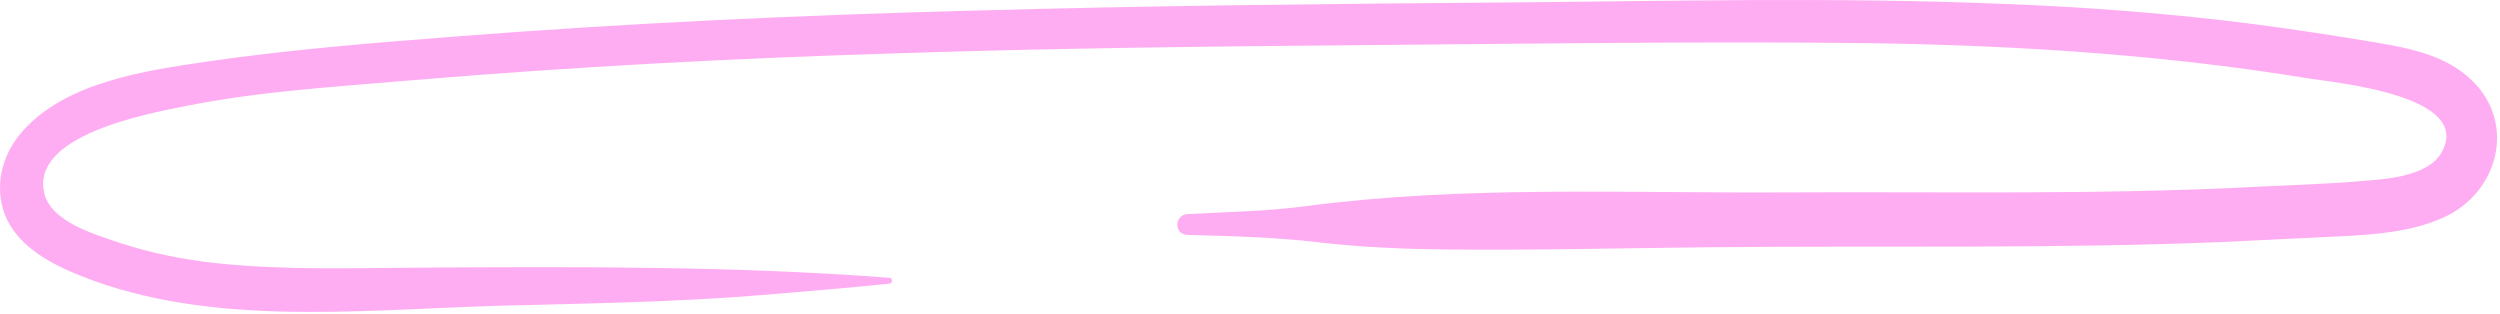 <svg width="565" height="71" viewBox="0 0 565 71" fill="none" xmlns="http://www.w3.org/2000/svg">
<path d="M201.061 62.785C165.761 60.085 129.961 60.285 94.561 60.485C79.361 60.585 64.061 61.085 48.961 59.485C41.461 58.685 33.961 57.185 26.761 54.785C21.461 52.985 11.761 50.185 10.061 43.885C6.561 30.585 33.461 25.685 41.361 24.085C58.561 20.585 76.361 19.585 93.761 18.085C129.661 15.085 165.661 13.185 201.661 12.085C237.661 10.885 273.661 10.485 309.661 10.185C345.061 9.885 380.561 9.385 416.061 9.685C451.261 9.985 486.661 11.985 521.461 17.685C527.761 18.685 559.461 21.585 551.661 34.685C548.561 39.785 539.461 40.485 534.161 40.885C526.261 41.585 518.361 41.785 510.461 42.185C474.861 44.085 439.161 43.285 403.461 43.485C367.561 43.685 330.861 41.885 295.161 46.585C286.261 47.785 277.261 47.885 268.361 48.385C265.361 48.585 265.261 52.985 268.361 53.085C278.361 53.385 288.261 53.585 298.161 54.785C307.661 55.885 317.361 56.285 326.961 56.385C346.461 56.585 366.061 56.085 385.561 55.885C424.561 55.485 463.561 56.285 502.561 54.685C511.461 54.285 520.361 53.785 529.361 53.385C537.061 52.985 545.061 52.385 552.161 49.185C564.561 43.685 568.861 27.885 558.561 18.085C552.761 12.485 544.561 10.885 536.861 9.585C527.861 8.085 518.761 6.685 509.661 5.485C490.861 3.085 471.861 1.585 452.861 0.885C414.461 -0.715 375.961 0.285 337.561 0.585C298.561 0.885 259.561 1.285 220.561 2.385C181.561 3.385 142.561 5.185 103.761 8.185C84.561 9.685 65.361 11.185 46.361 13.985C32.661 15.985 14.961 18.585 5.161 29.585C0.861 34.385 -1.139 40.885 0.661 47.185C2.661 54.085 9.061 58.285 15.261 61.085C30.161 67.685 46.461 69.885 62.561 70.385C79.461 70.885 96.361 69.585 113.261 69.085C132.861 68.585 152.661 68.285 172.161 66.685C181.861 65.885 191.461 65.085 201.161 64.085C201.761 63.885 201.761 62.785 201.061 62.785Z" fill="#FFADF2"/>
</svg>
